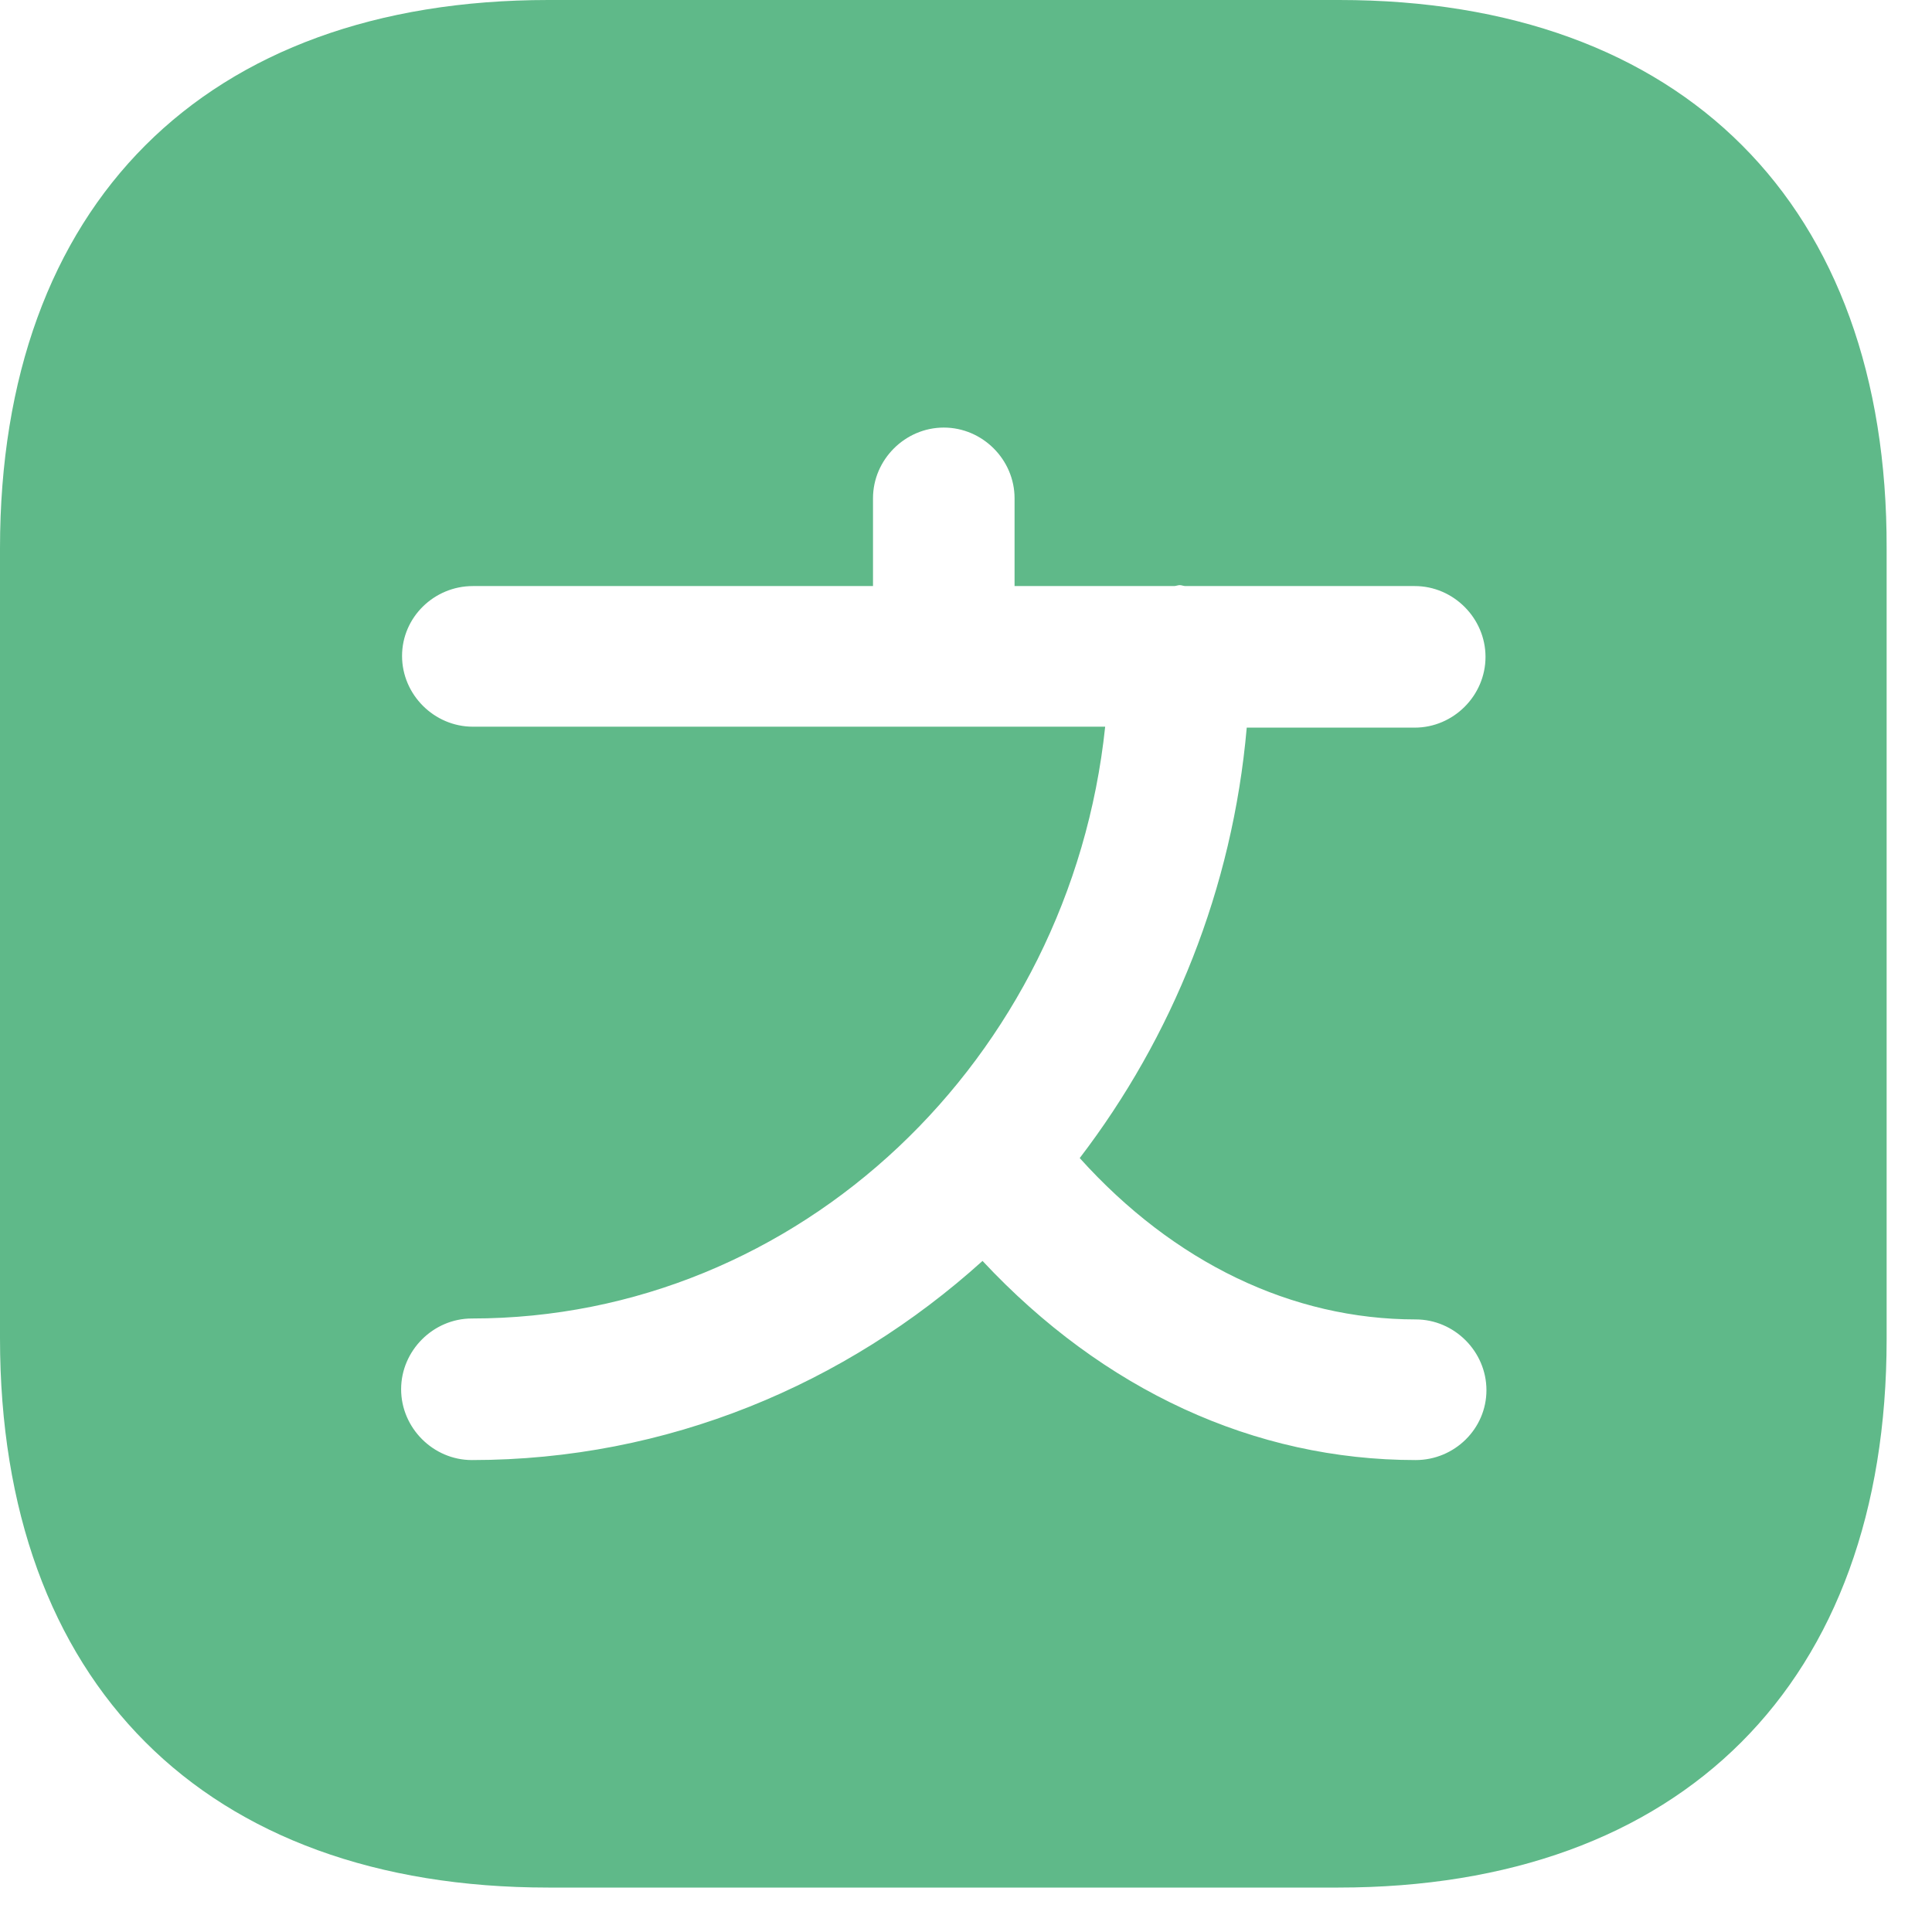 <svg width="29" height="29" viewBox="0 0 29 29" fill="none" xmlns="http://www.w3.org/2000/svg">
<path d="M20.102 0H8.231C3.074 0 0 3.074 0 8.231V20.088C0 25.259 3.074 28.333 8.231 28.333H20.088C25.245 28.333 28.319 25.259 28.319 20.102V8.231C28.333 3.074 25.259 0 20.102 0ZM21.25 21.916C18.828 21.916 16.561 20.867 14.748 18.927C12.693 20.782 10.016 21.916 7.083 21.916C6.503 21.916 6.021 21.434 6.021 20.853C6.021 20.273 6.503 19.791 7.083 19.791C11.999 19.791 16.065 15.895 16.589 10.908H14.167H7.098C6.517 10.908 6.035 10.427 6.035 9.846C6.035 9.265 6.517 8.797 7.098 8.797H13.104V7.48C13.104 6.899 13.586 6.418 14.167 6.418C14.748 6.418 15.229 6.899 15.229 7.48V8.797H17.623C17.652 8.797 17.68 8.783 17.708 8.783C17.737 8.783 17.765 8.797 17.793 8.797H21.236C21.817 8.797 22.298 9.279 22.298 9.86C22.298 10.441 21.817 10.922 21.236 10.922H18.714C18.502 13.345 17.595 15.569 16.207 17.383C17.623 18.955 19.394 19.805 21.25 19.805C21.831 19.805 22.312 20.287 22.312 20.867C22.312 21.448 21.831 21.916 21.25 21.916Z" fill="#5FB989"/>
</svg>
